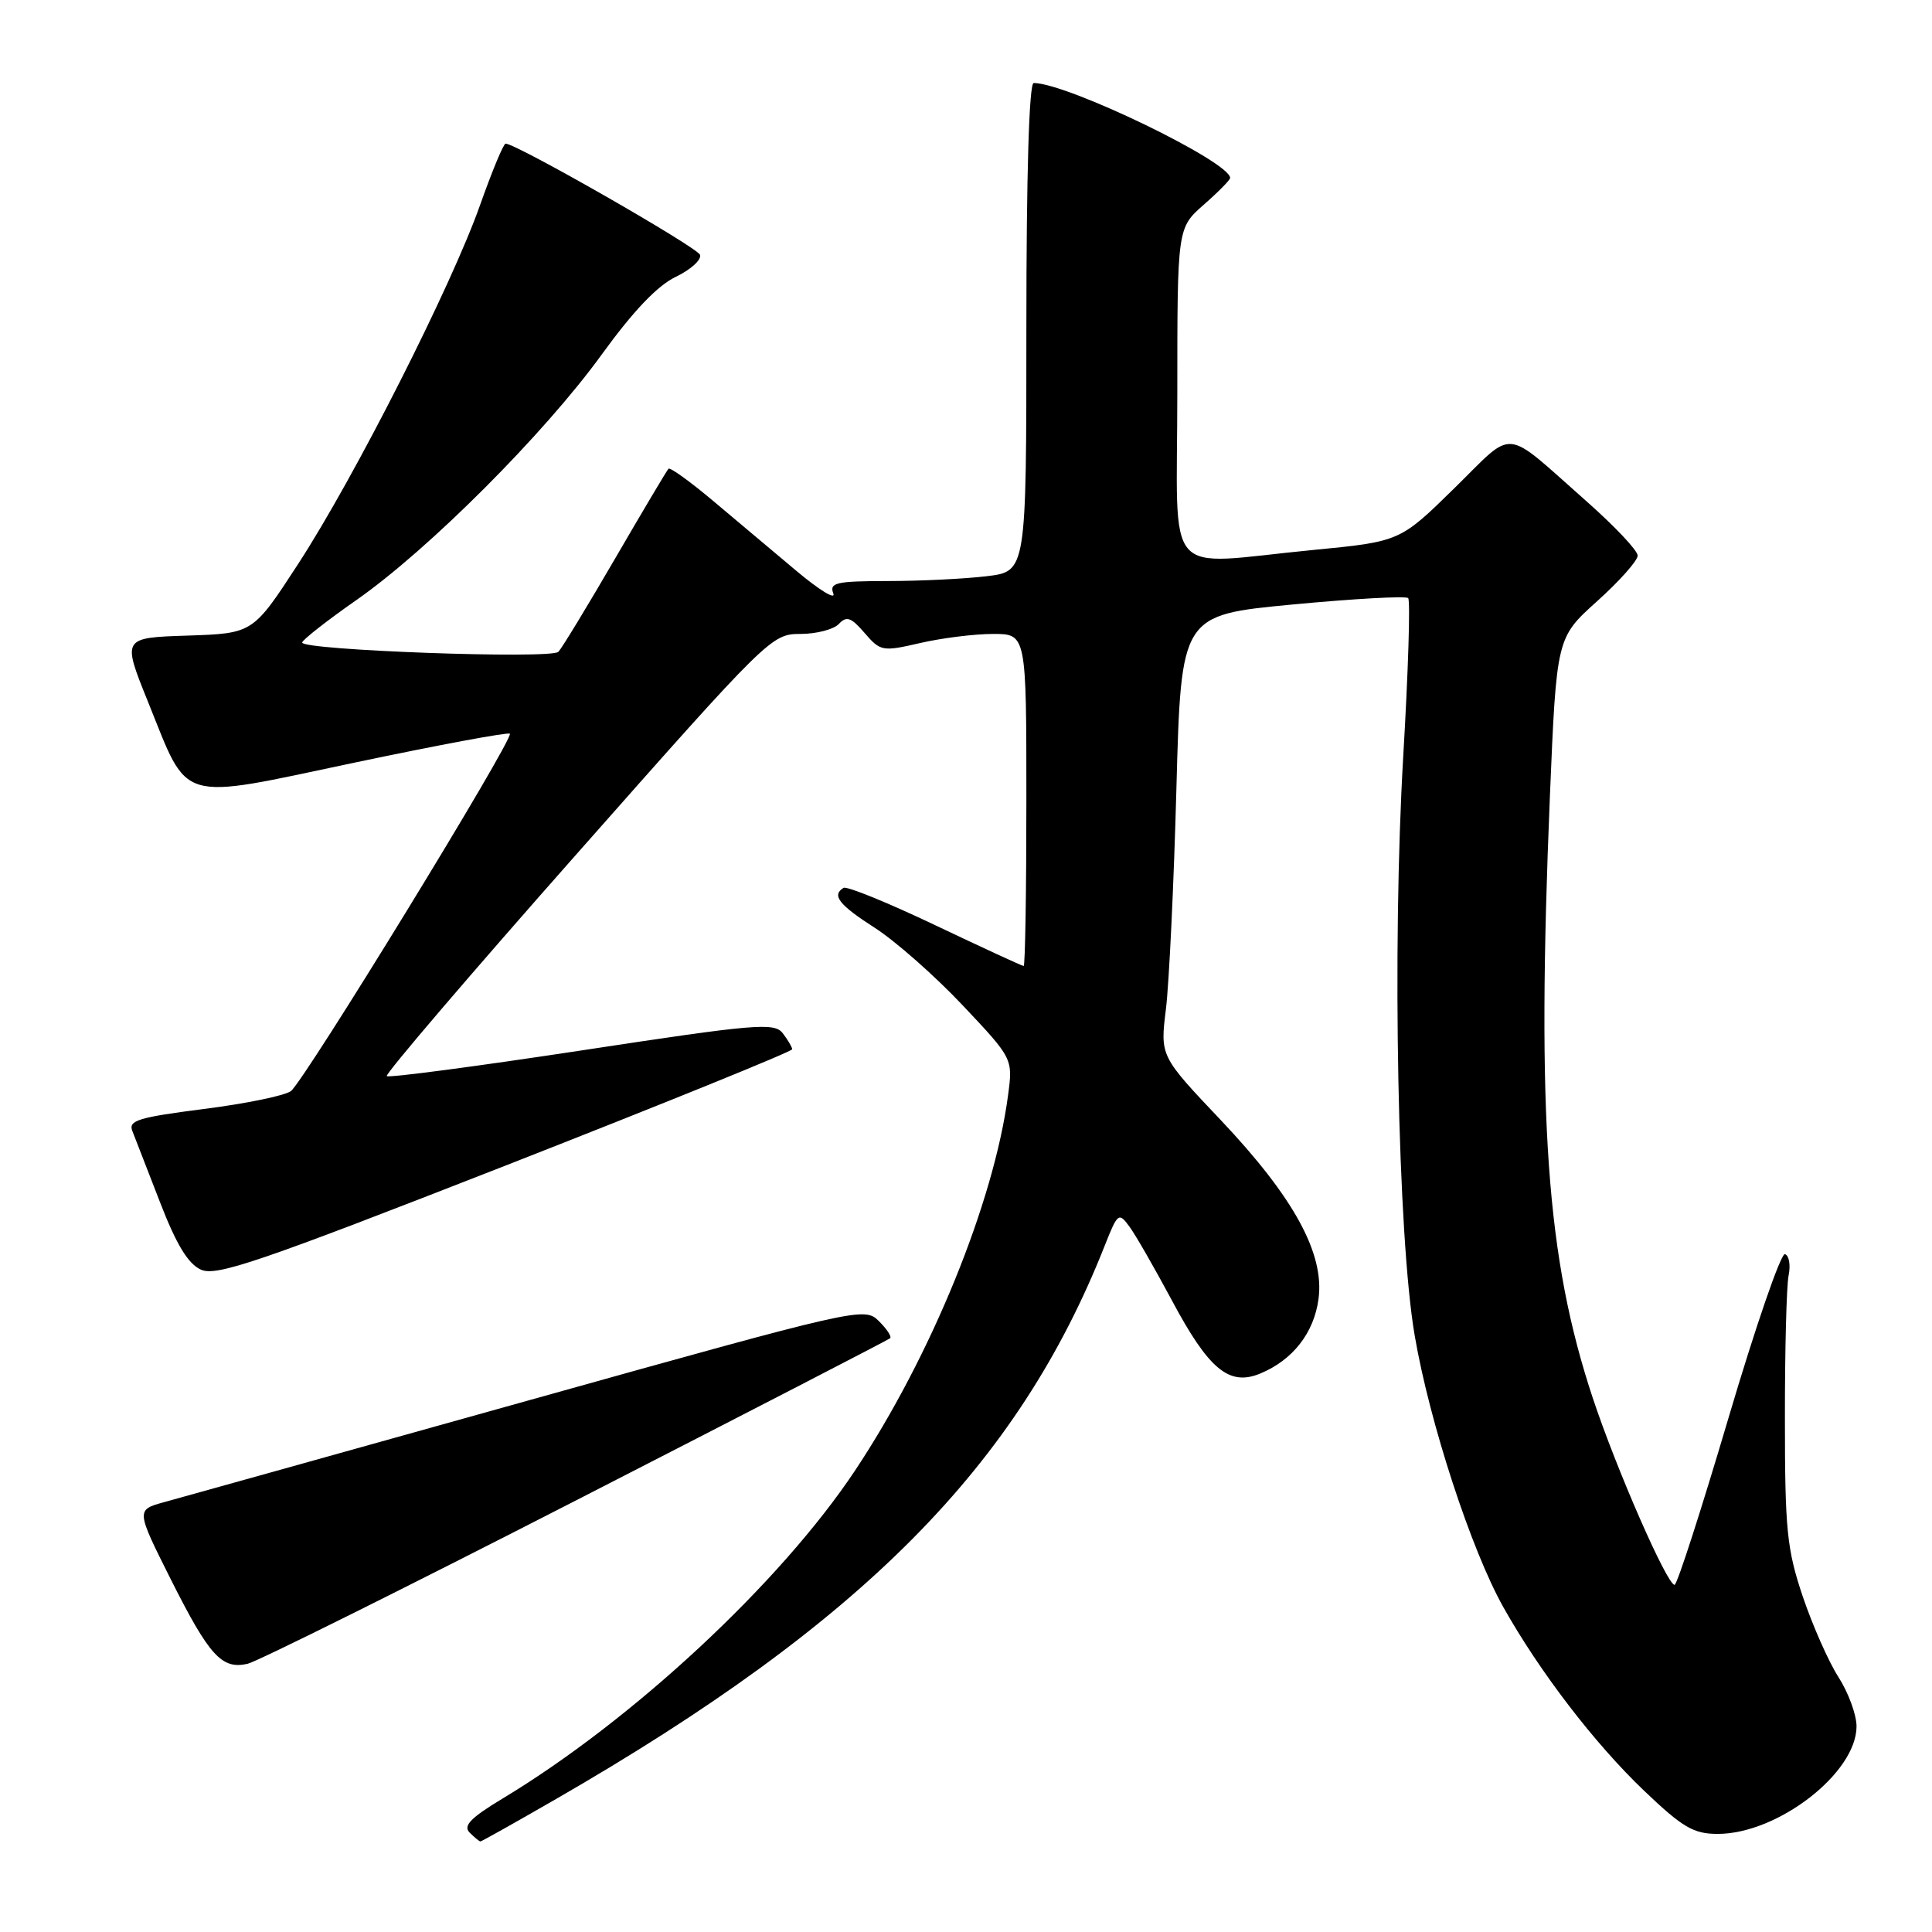 <?xml version="1.0" encoding="UTF-8" standalone="no"?>
<!DOCTYPE svg PUBLIC "-//W3C//DTD SVG 1.1//EN" "http://www.w3.org/Graphics/SVG/1.1/DTD/svg11.dtd" >
<svg xmlns="http://www.w3.org/2000/svg" xmlns:xlink="http://www.w3.org/1999/xlink" version="1.1" viewBox="0 0 256 256">
 <g >
 <path fill="currentColor"
d=" M 73.71 238.36 C 114.31 214.96 134.88 194.20 146.40 165.01 C 148.10 160.72 148.24 160.61 149.64 162.51 C 150.45 163.60 152.97 168.00 155.26 172.27 C 160.17 181.48 162.87 183.71 166.99 182.00 C 171.29 180.22 174.11 176.62 174.71 172.12 C 175.52 166.11 171.45 158.67 161.78 148.44 C 153.72 139.94 153.72 139.94 154.49 133.72 C 154.91 130.30 155.54 117.15 155.88 104.50 C 156.50 81.50 156.50 81.50 171.27 80.10 C 179.39 79.33 186.28 78.95 186.59 79.25 C 186.89 79.56 186.60 88.96 185.94 100.15 C 184.45 125.56 185.20 163.85 187.46 177.00 C 189.43 188.49 194.94 205.36 199.19 212.94 C 204.03 221.55 211.29 231.02 217.86 237.29 C 222.97 242.16 224.40 243.00 227.61 243.00 C 235.57 243.00 246.00 234.92 246.00 228.75 C 246.00 227.21 244.92 224.28 243.61 222.23 C 242.29 220.18 240.16 215.35 238.86 211.50 C 236.77 205.28 236.51 202.66 236.51 188.00 C 236.50 178.93 236.72 170.38 237.00 169.00 C 237.28 167.62 237.06 166.36 236.52 166.18 C 235.98 166.01 232.61 175.79 229.02 187.93 C 225.43 200.06 222.23 209.99 221.89 210.00 C 220.89 210.00 214.18 194.67 211.05 185.24 C 204.91 166.73 203.60 148.27 205.37 105.50 C 206.25 84.50 206.25 84.50 211.62 79.67 C 214.58 77.01 217.00 74.29 217.00 73.62 C 217.00 72.95 213.96 69.73 210.25 66.45 C 198.97 56.50 200.88 56.69 192.69 64.71 C 185.50 71.76 185.50 71.76 173.94 72.88 C 153.80 74.83 156.00 77.38 156.00 52.10 C 156.00 30.21 156.00 30.21 159.50 27.13 C 161.43 25.44 163.00 23.84 163.00 23.58 C 163.00 21.44 141.40 11.00 136.97 11.00 C 136.36 11.00 136.00 23.09 136.00 43.36 C 136.00 75.72 136.00 75.72 130.75 76.35 C 127.86 76.70 121.96 76.99 117.64 76.99 C 110.77 77.00 109.87 77.21 110.42 78.64 C 110.76 79.54 108.56 78.19 105.52 75.64 C 102.49 73.09 97.51 68.91 94.48 66.36 C 91.44 63.80 88.78 61.89 88.58 62.11 C 88.37 62.32 85.19 67.67 81.51 74.00 C 77.83 80.33 74.45 85.89 73.99 86.37 C 73.05 87.36 39.98 86.16 40.04 85.14 C 40.07 84.79 43.30 82.25 47.24 79.50 C 56.82 72.80 72.15 57.45 79.75 46.95 C 83.91 41.21 87.13 37.83 89.55 36.68 C 91.53 35.73 92.97 34.42 92.76 33.77 C 92.42 32.77 68.52 19.09 67.00 19.03 C 66.72 19.01 65.21 22.66 63.63 27.12 C 59.84 37.87 46.99 63.23 39.51 74.72 C 33.52 83.93 33.52 83.93 24.85 84.22 C 16.18 84.50 16.18 84.50 19.61 92.99 C 25.10 106.58 23.28 106.05 46.99 101.05 C 58.07 98.72 67.33 96.99 67.56 97.22 C 68.15 97.82 40.30 143.28 38.54 144.58 C 37.73 145.18 32.53 146.25 26.98 146.95 C 18.32 148.06 16.97 148.47 17.54 149.87 C 17.90 150.77 19.55 155.02 21.21 159.32 C 23.36 164.89 24.92 167.46 26.61 168.23 C 28.66 169.17 34.24 167.26 67.00 154.44 C 87.90 146.25 104.99 139.32 104.97 139.03 C 104.95 138.74 104.39 137.78 103.72 136.91 C 102.61 135.46 100.14 135.67 77.10 139.18 C 63.14 141.30 51.50 142.84 51.25 142.59 C 51.00 142.34 62.36 129.05 76.49 113.07 C 101.82 84.41 102.24 84.00 106.05 84.00 C 108.18 84.00 110.48 83.40 111.16 82.67 C 112.18 81.59 112.78 81.80 114.57 83.88 C 116.67 86.31 116.92 86.36 121.95 85.20 C 124.81 84.54 129.14 84.00 131.58 84.00 C 136.00 84.00 136.00 84.00 136.00 106.00 C 136.00 118.10 135.84 128.00 135.64 128.00 C 135.44 128.00 130.16 125.56 123.91 122.59 C 117.65 119.61 112.19 117.38 111.77 117.65 C 110.17 118.63 111.16 119.89 115.94 122.96 C 118.66 124.71 123.89 129.32 127.55 133.20 C 134.22 140.27 134.22 140.27 133.57 145.15 C 131.69 159.32 123.38 179.70 113.28 194.88 C 103.38 209.75 83.85 227.92 66.59 238.32 C 62.36 240.87 61.33 241.93 62.23 242.83 C 62.87 243.47 63.52 244.00 63.66 244.00 C 63.81 244.00 68.33 241.46 73.71 238.36 Z  M 76.31 198.82 C 98.97 187.21 117.70 177.54 117.94 177.33 C 118.19 177.12 117.51 176.09 116.44 175.04 C 114.53 173.15 113.85 173.31 70.00 185.57 C 45.52 192.41 23.82 198.48 21.76 199.04 C 18.02 200.07 18.02 200.07 22.63 209.27 C 27.74 219.43 29.39 221.24 32.81 220.46 C 34.08 220.17 53.66 210.43 76.31 198.82 Z "/>
</g>
</svg>